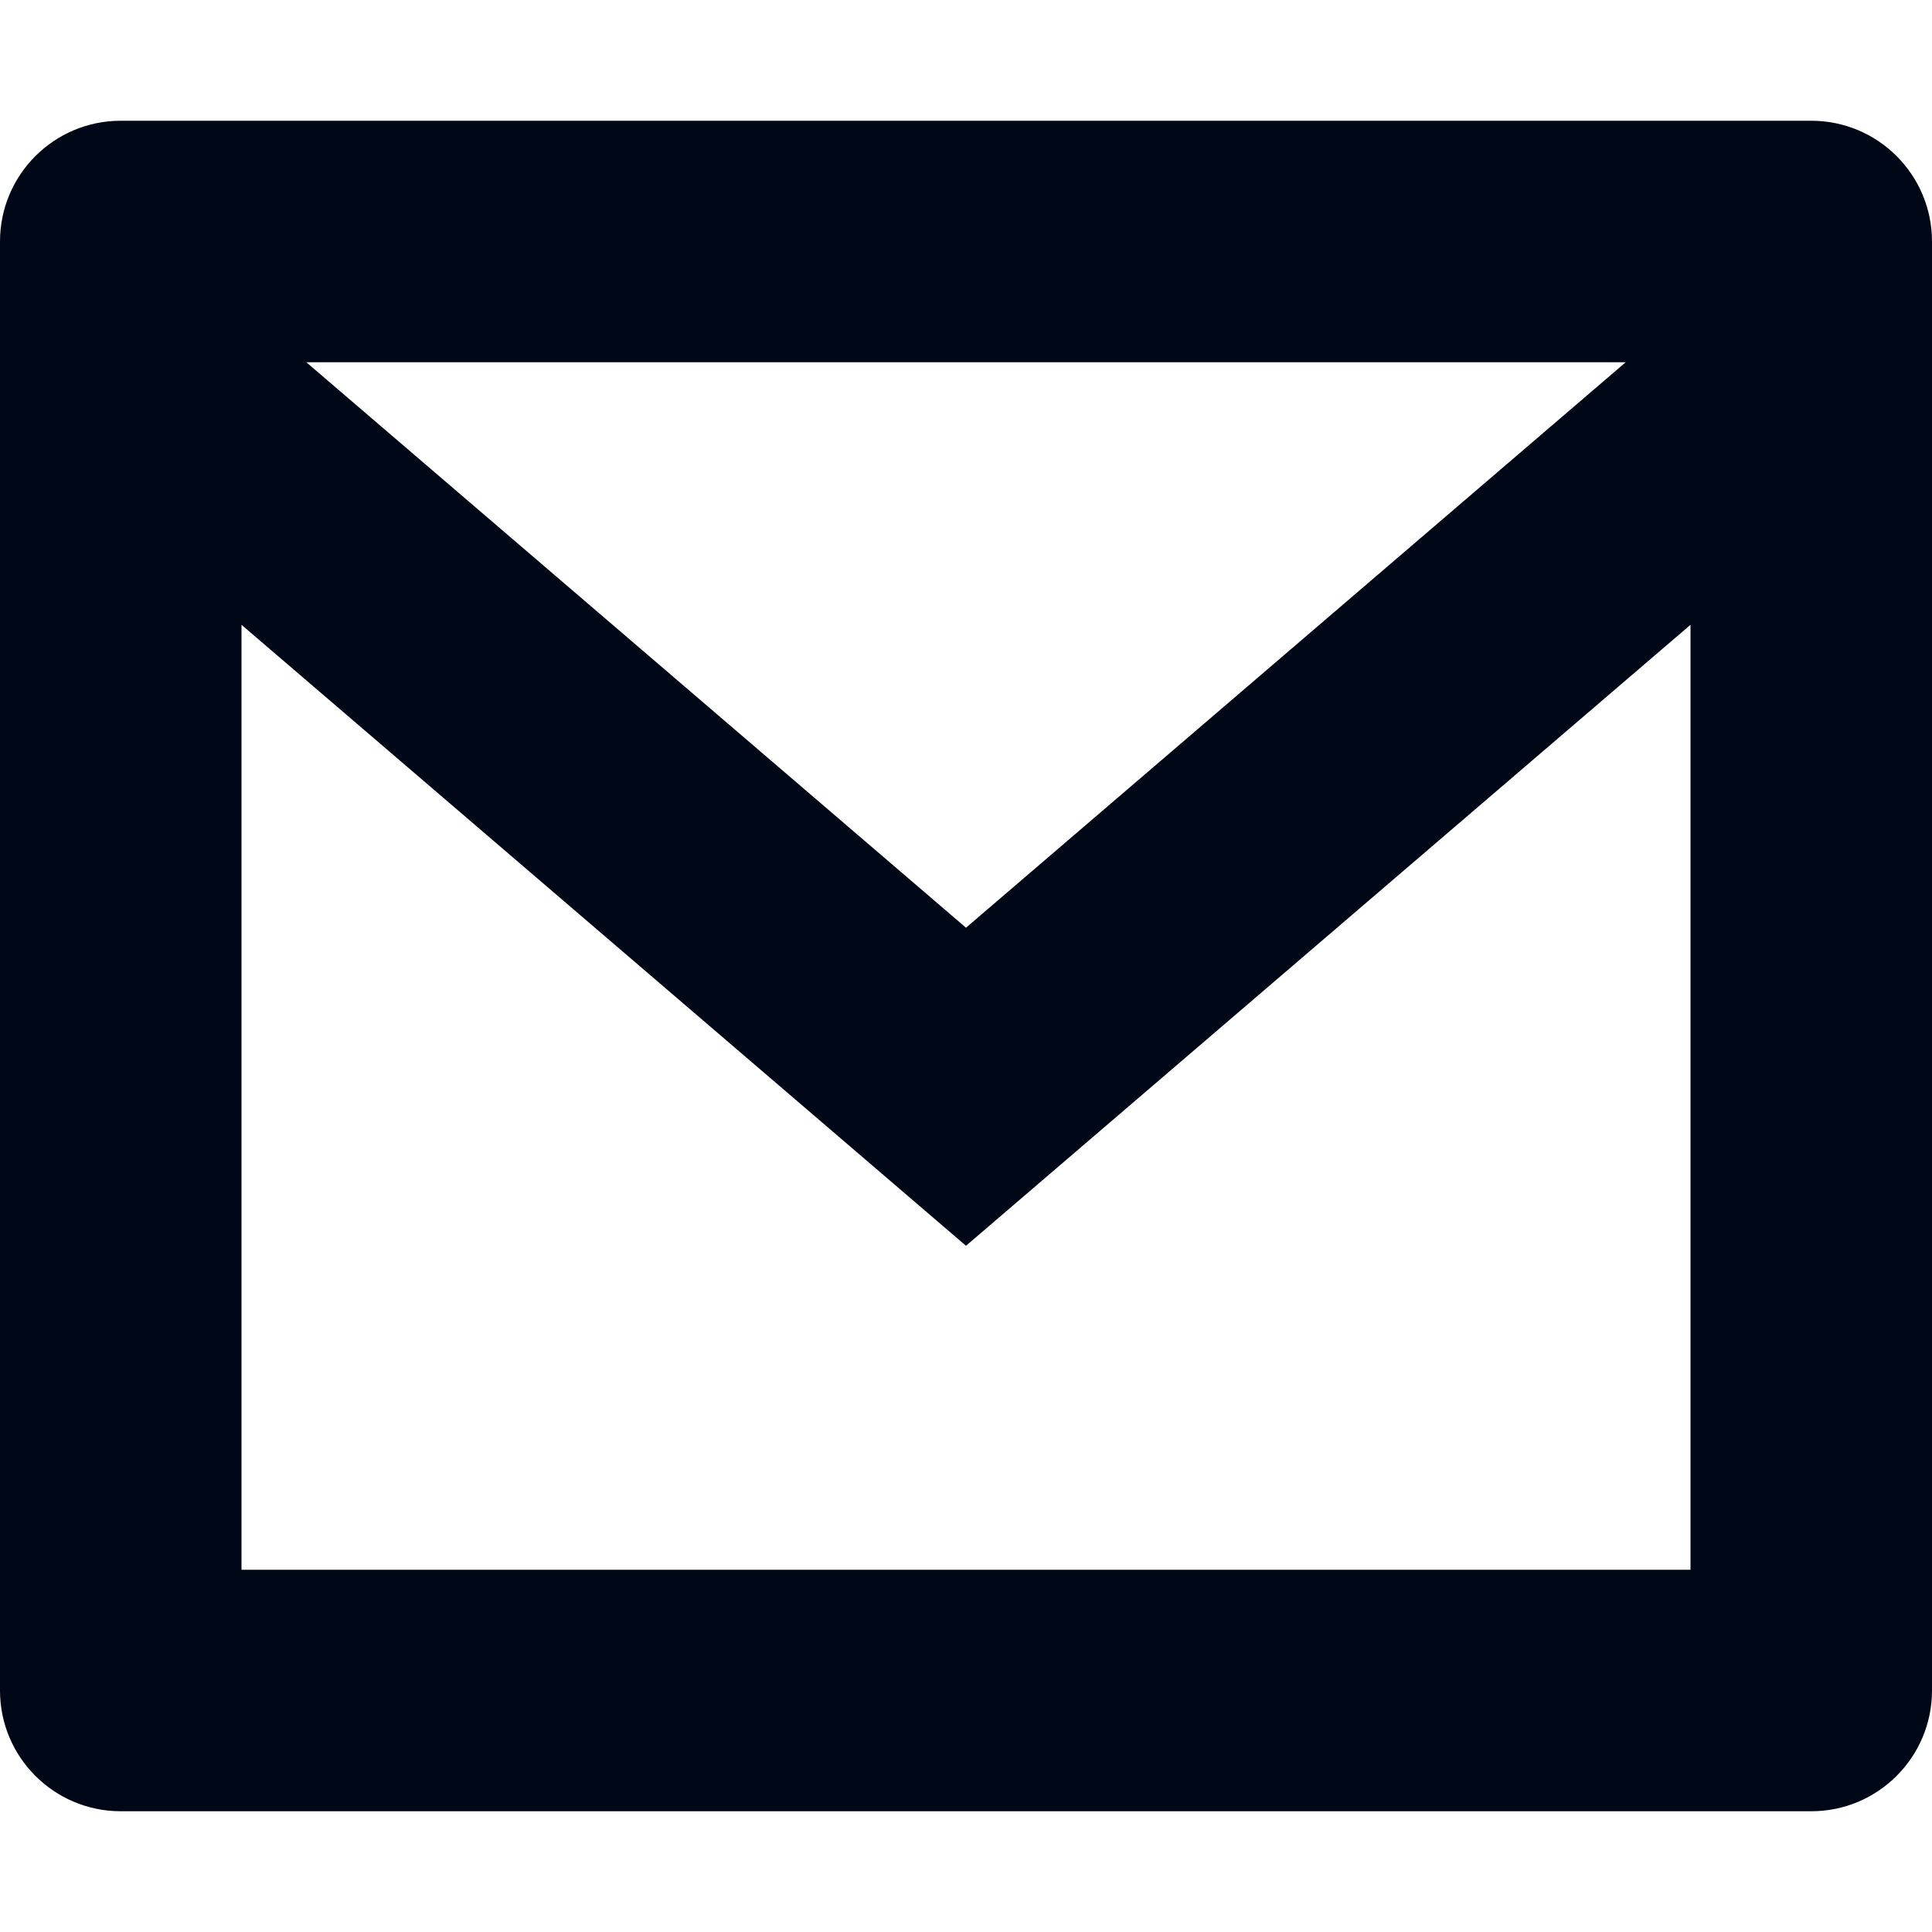 <svg width="48" height="48" viewBox="0 0 48 48" fill="none" xmlns="http://www.w3.org/2000/svg">
<path fill-rule="evenodd" clip-rule="evenodd" d="M3 3H45C46.657 3 48 4.343 48 6V42C48 43.657 46.657 45 45 45H3C1.343 45 0 43.657 0 42V6C0 4.343 1.343 3 3 3ZM6 15.523V39H42V15.523L24 30.951L6 15.523ZM7.61 9L24 23.049L40.39 9H7.61Z" fill="#000716"/>
</svg>
